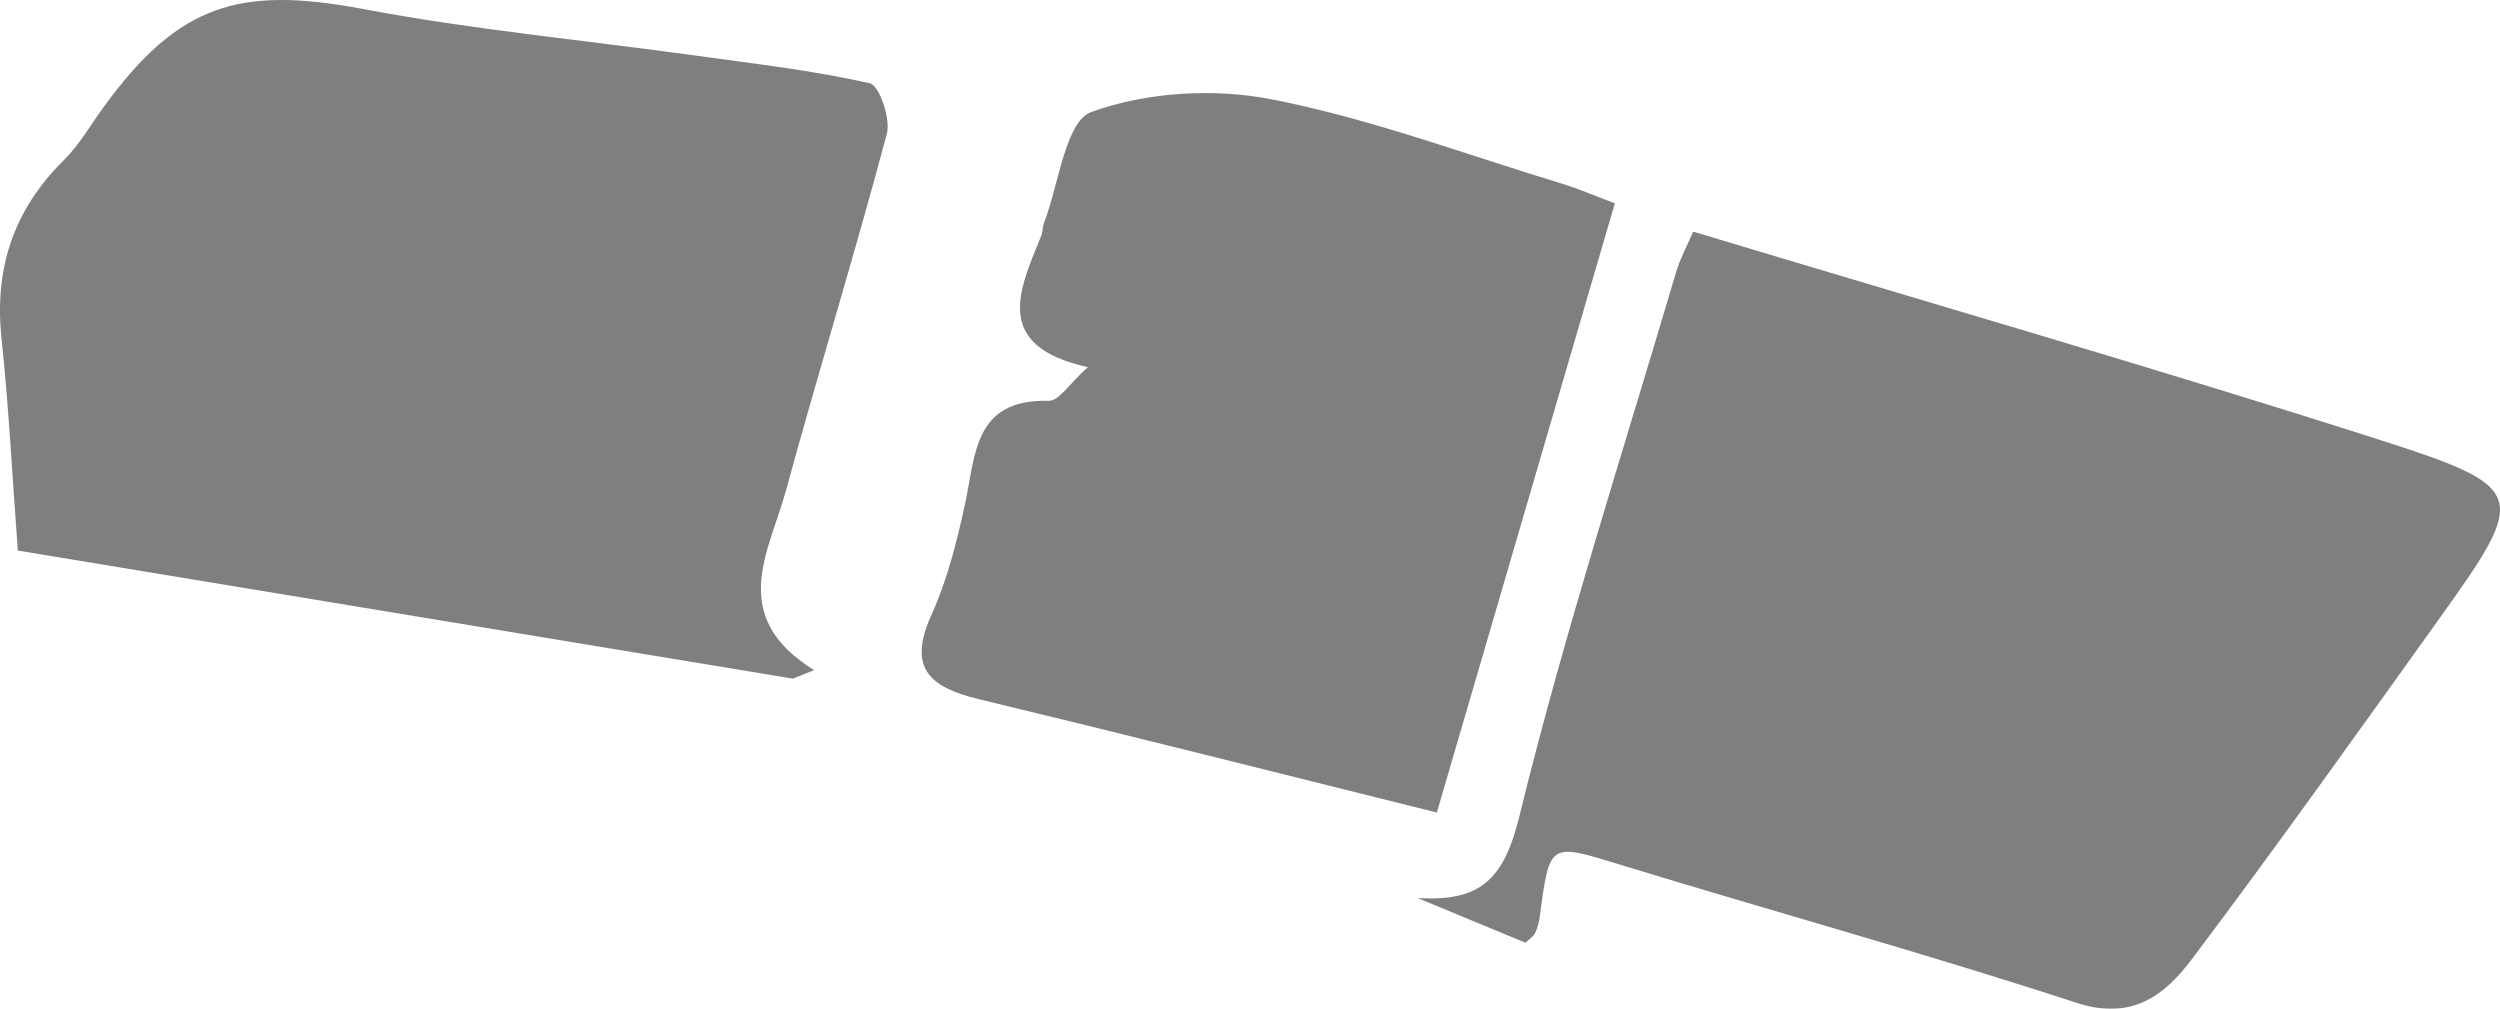 <?xml version="1.0" encoding="iso-8859-1"?>
<!-- Generator: Adobe Illustrator 19.2.1, SVG Export Plug-In . SVG Version: 6.00 Build 0)  -->
<svg version="1.1" xmlns="http://www.w3.org/2000/svg" xmlns:xlink="http://www.w3.org/1999/xlink" x="0px" y="0px"
	 viewBox="0 0 201.596 81.346" style="enable-background:new 0 0 201.596 81.346;" xml:space="preserve">
<g id="tira">
	<g style="opacity:0.5;">
		<path style="fill-rule:evenodd;clip-rule:evenodd;" d="M191.746,35.422c-18.253-5.837-36.674-11.151-55.211-16.745
			c-0.508,1.188-1.063,2.198-1.382,3.277c-4.307,14.592-9.011,29.088-12.629,43.85c-1.273,5.199-3.199,6.908-8.207,6.613
			c2.914,1.208,5.829,2.416,8.692,3.604c0.317-0.305,0.646-0.494,0.777-0.775c0.203-0.435,0.325-0.926,0.389-1.405
			c0.798-5.986,0.757-5.865,6.61-4.073c12.206,3.737,24.523,7.127,36.653,11.096c4.513,1.477,7.139-0.636,9.32-3.533
			c6.822-9.061,13.399-18.309,20.005-27.532C203.876,39.866,203.878,39.301,191.746,35.422z"/>
		<path style="fill-rule:evenodd;clip-rule:evenodd;" d="M70.145,6.715C65.52,5.672,60.78,5.132,56.071,4.479
			C47.131,3.24,38.119,2.396,29.263,0.724C19.26-1.163,14.385,0.362,8.376,8.606c-1.063,1.456-1.974,3.069-3.239,4.322
			c-4.051,4.005-5.613,8.728-5.013,14.38c0.588,5.533,0.866,11.1,1.313,17.088c20.559,3.397,41.529,6.862,62.499,10.328
			c0.57-0.227,1.141-0.455,1.711-0.683c-7.023-4.366-3.612-9.56-2.277-14.453c2.625-9.621,5.576-19.154,8.143-28.79
			C71.838,9.583,70.908,6.887,70.145,6.715z"/>
		<path style="fill-rule:evenodd;clip-rule:evenodd;" d="M130.218,16.398c-1.762-0.664-2.938-1.184-4.16-1.554
			c-7.82-2.369-15.54-5.277-23.521-6.836C97.859,7.095,92.42,7.422,87.995,9.036c-2.091,0.762-2.608,5.853-3.824,8.988
			c-0.117,0.302-0.077,0.666-0.198,0.965c-1.794,4.403-3.98,8.9,3.747,10.619c-1.476,1.32-2.33,2.733-3.146,2.712
			c-6.08-0.162-5.897,4.384-6.764,8.366c-0.66,3.035-1.435,6.118-2.711,8.928c-1.96,4.314-0.051,5.829,3.824,6.763
			c12.062,2.905,24.09,5.95,36.942,9.143C120.745,48.82,125.455,32.699,130.218,16.398z"/>
	</g>
</g>
</svg>
